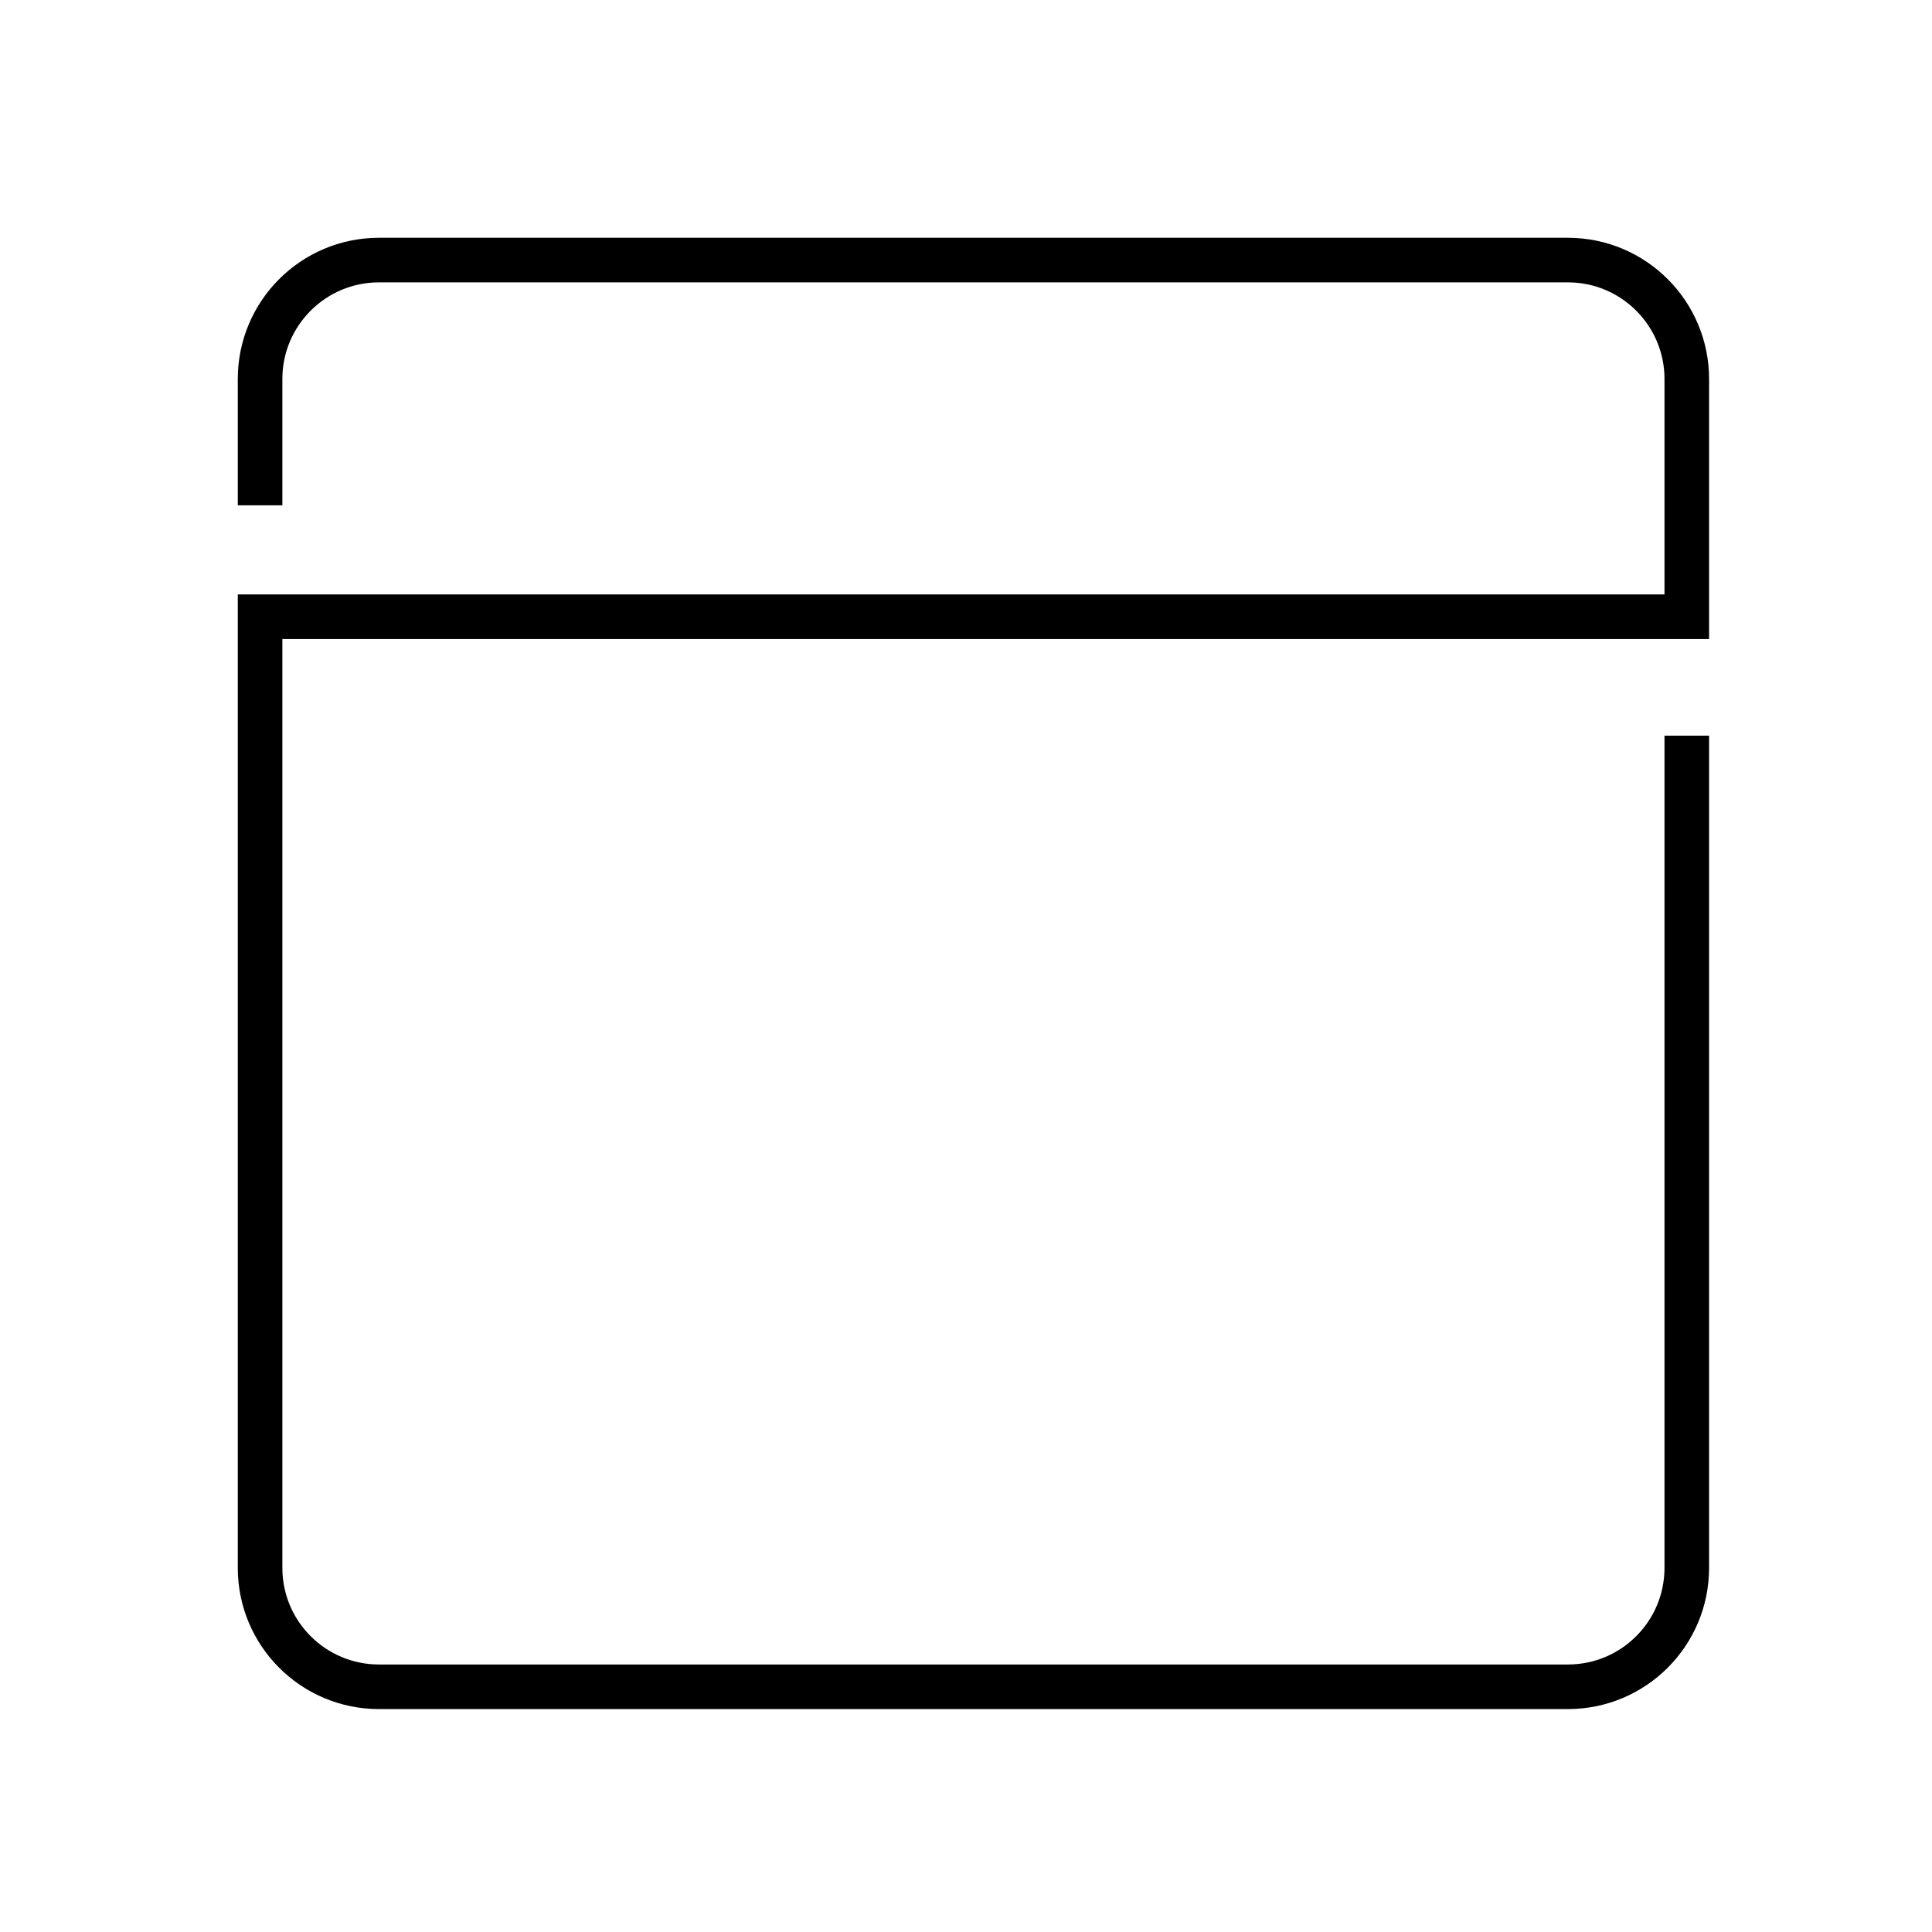 <?xml version="1.0" encoding="UTF-8"?><svg viewBox="0 0 130 130" version="1.1" xmlns="http://www.w3.org/2000/svg" xmlns:xlink="http://www.w3.org/1999/xlink">
  <title>square-cut-top</title>
  <g id="strokes" stroke="none" stroke-width="1" fill="none" fill-rule="evenodd">
    <g id="square-cut-top" transform="translate(1, 1)">
      <g id="Group" stroke="#979797" stroke-opacity="0.01" stroke-width="0.1">
        <g id="Rectangle">
          <rect x="0" y="0" width="128" height="128"></rect>
        </g>
      </g>
      <path d="M16.5,33 L16.5,24.5 C16.5,20.082 20.082,16.5 24.5,16.5 L104.5,16.5 C108.918,16.5 112.5,20.082 112.5,24.5 L112.5,40.5 L112.5,40.5 L16.5,40.5 L16.5,104.5 C16.5,108.918 20.082,112.5 24.5,112.5 L104.5,112.5 C108.918,112.5 112.5,108.918 112.5,104.5 L112.5,48.5 L112.5,48.5" id="Path-134" stroke="#000000" stroke-width="3"></path>
    </g>
  </g>
</svg>
